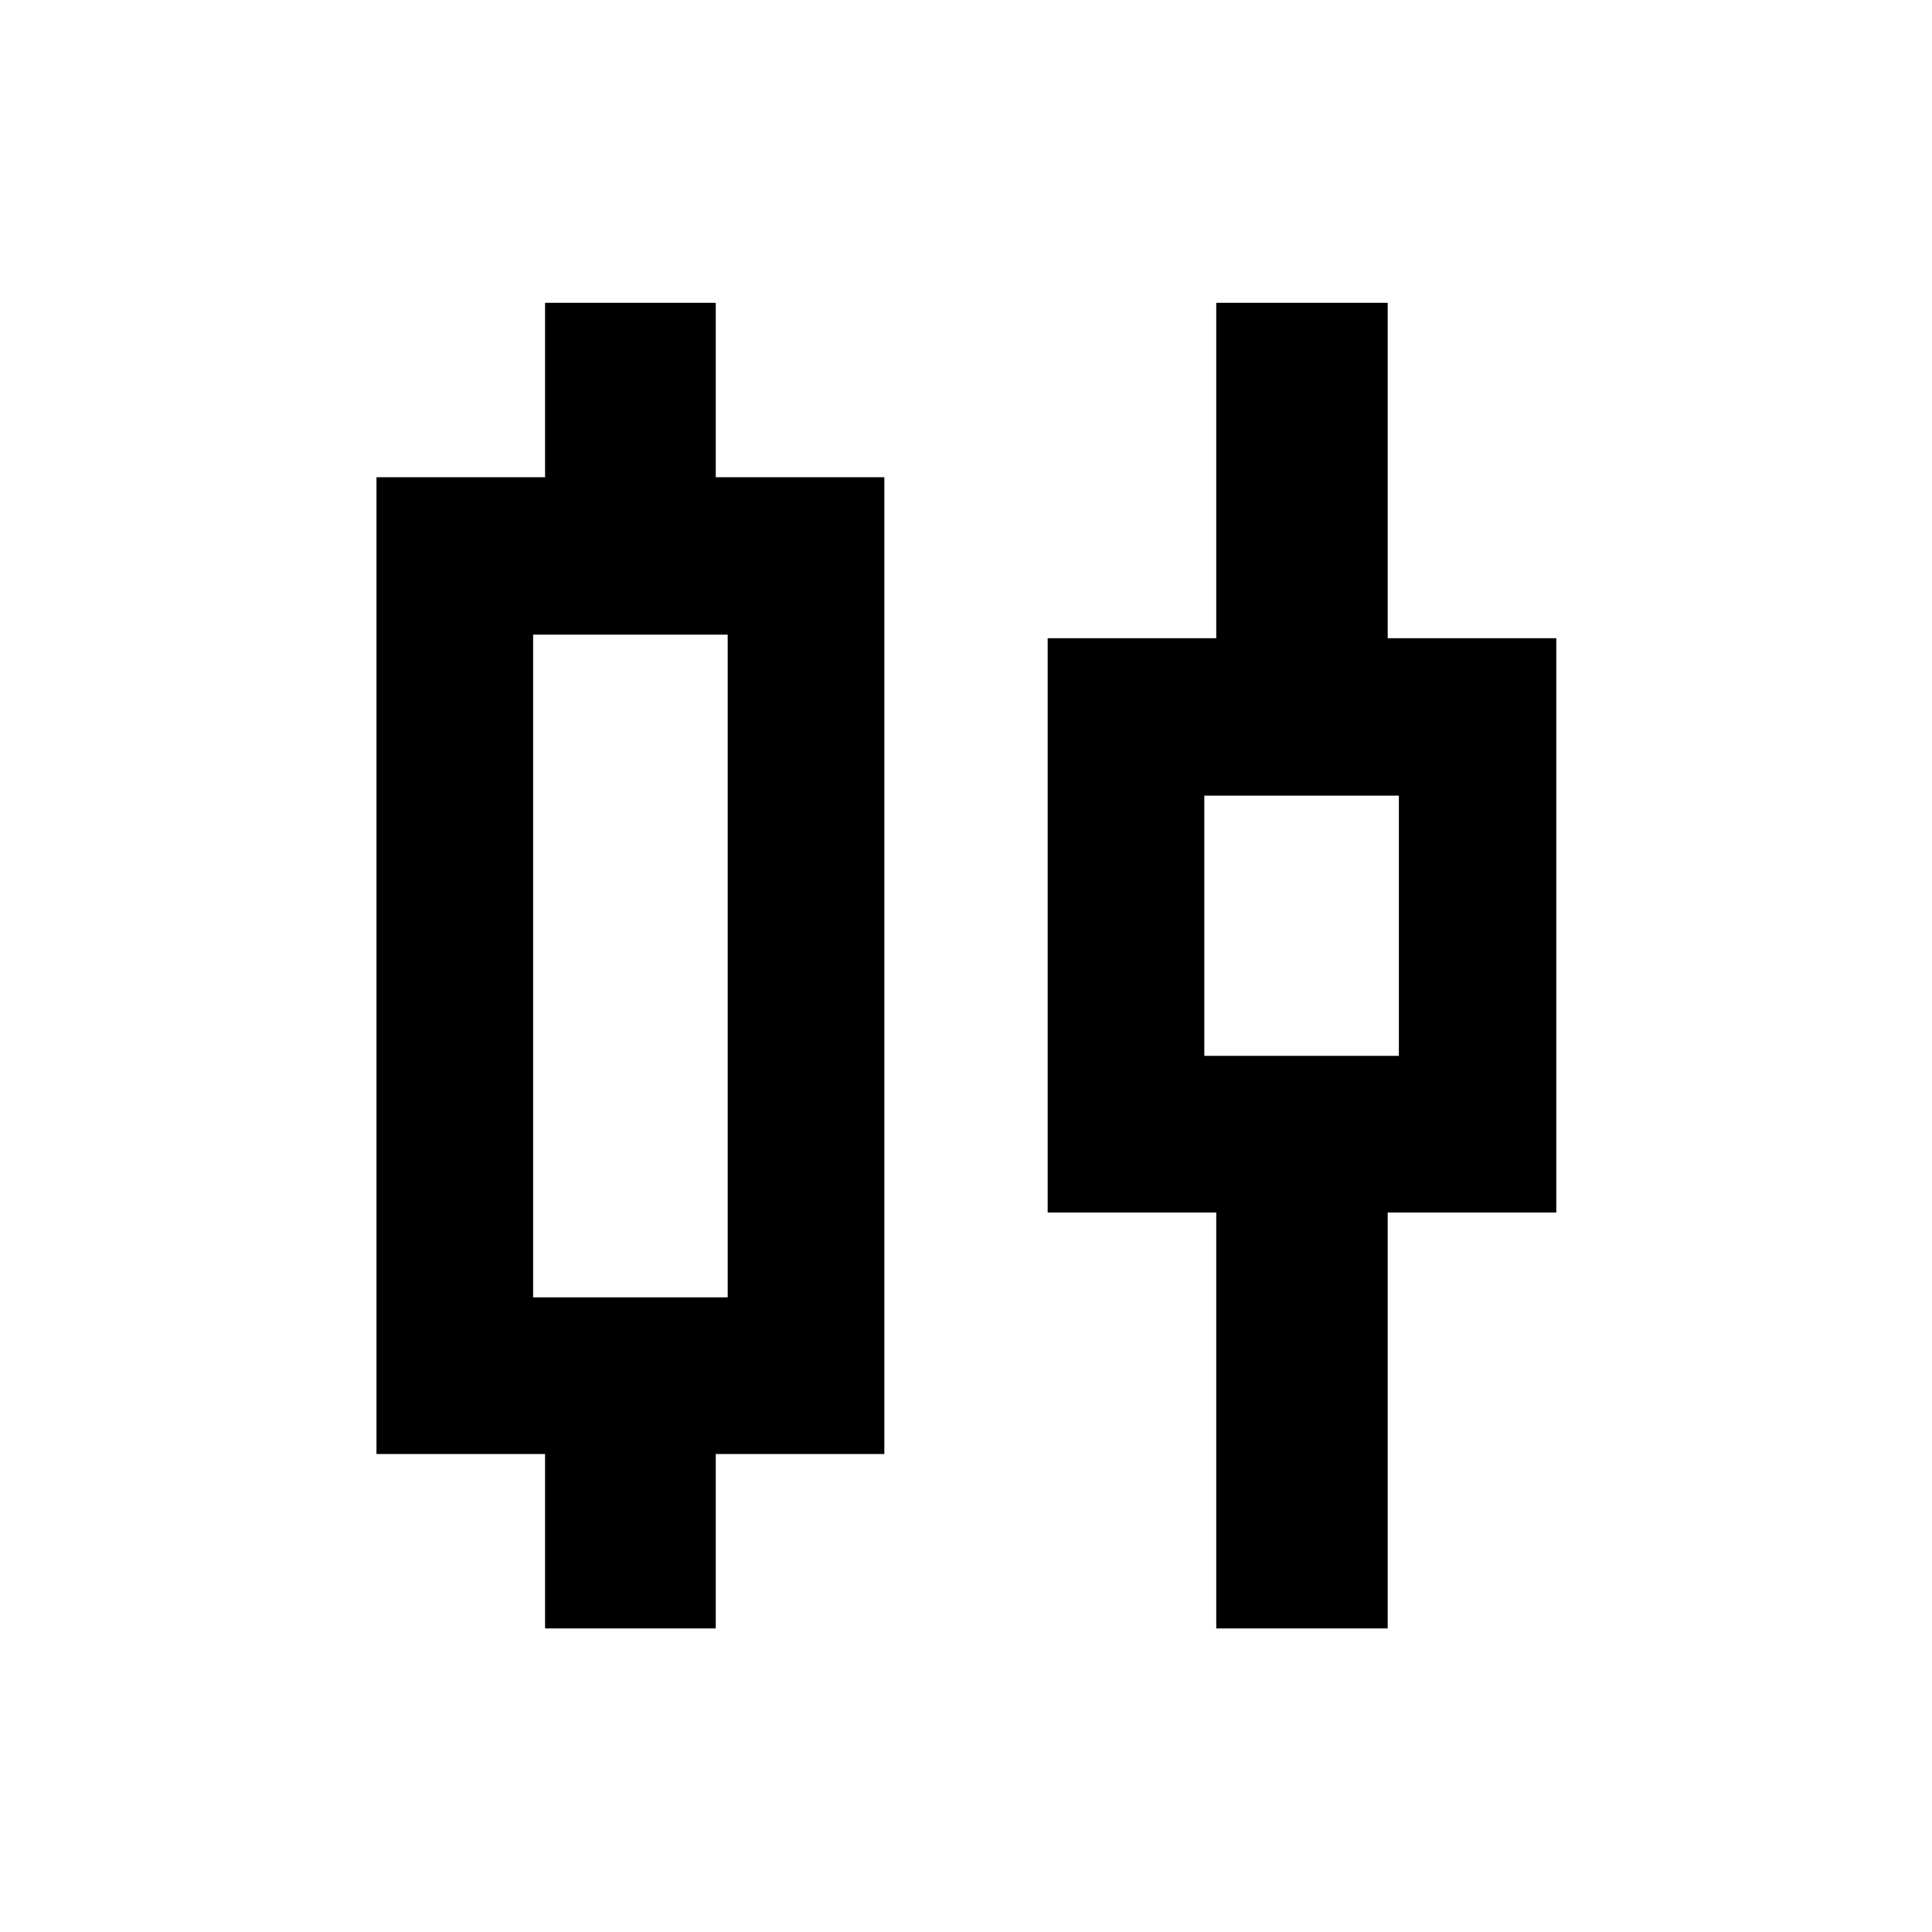 <svg xmlns="http://www.w3.org/2000/svg" height="40" viewBox="0 -960 960 960" width="40"><path d="M270.84-150.84v-86.67h-83.77v-485.36h83.77v-86.67h84.81v86.67h83.77v485.36h-83.77v86.67h-84.81Zm-5.93-164.51h96.67v-329.3h-96.67v329.3Zm339.44 164.51v-206.67h-83.77v-285.36h83.77v-166.67h85.19v166.67h83.77v285.36h-83.77v206.67h-85.19Zm-5.93-284.51h96.67v-129.3h-96.67v129.3ZM313.41-480Zm333.51-20Z"/></svg>
